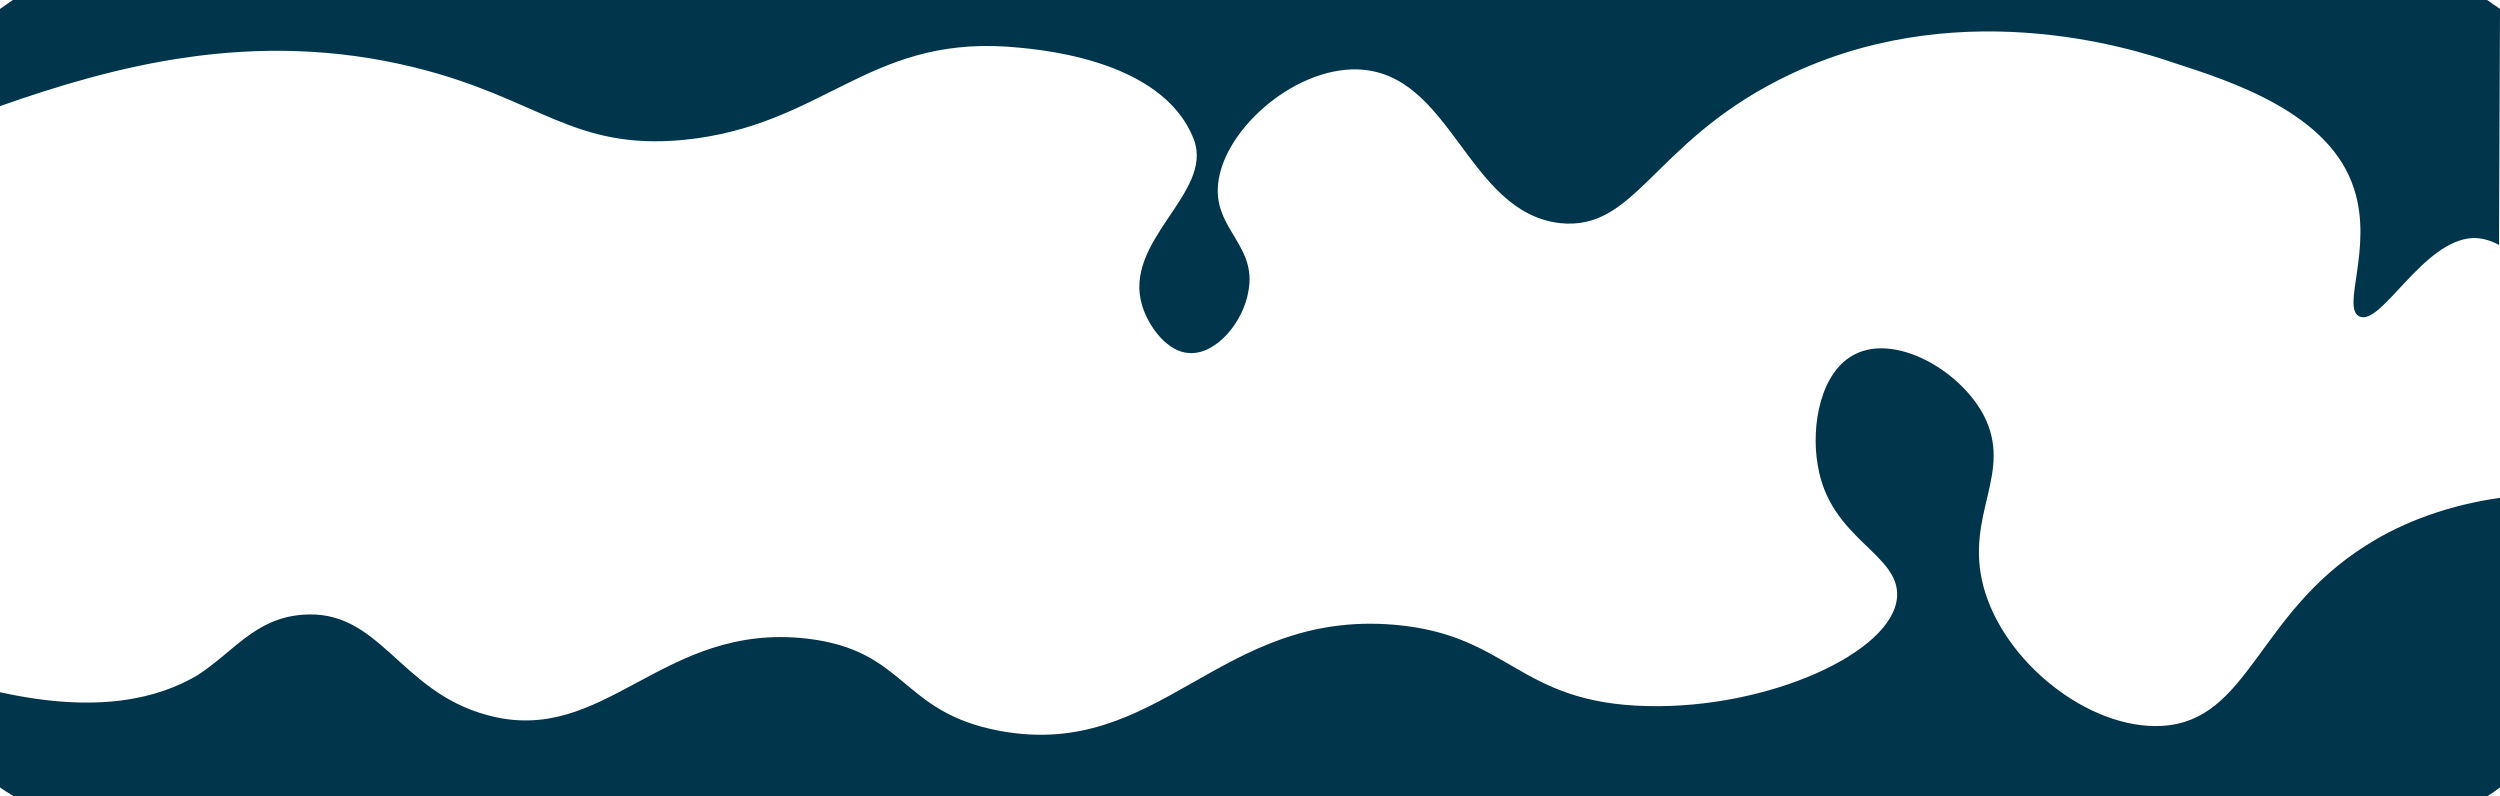<?xml version="1.0" encoding="utf-8"?>
<!-- Generator: Adobe Illustrator 27.7.0, SVG Export Plug-In . SVG Version: 6.00 Build 0)  -->
<svg version="1.1" id="Calque_1" xmlns="http://www.w3.org/2000/svg" xmlns:xlink="http://www.w3.org/1999/xlink" x="0px" y="0px"
	 viewBox="0 0 252.1 80.3" style="enable-background:new 0 0 252.1 80.3;" xml:space="preserve">
<style type="text/css">
	.st0{fill:#00354C;}
</style>
<path class="st0" d="M252.1,0.9c-0.4-0.3-0.9-0.6-1.3-0.9H1.3C0.9,0.3,0.4,0.6,0,0.9v9.8c11.4-4,25.6-7.9,41.8-3.9
	c12.6,3.1,15.9,8.4,27.2,7.3c13.9-1.4,18.4-10.3,32.5-9.4c2.5,0.2,15.7,1,18.9,9.4c2,5.4-7.3,10.2-5.2,16.8c0.7,2.2,2.6,4.6,4.7,4.7
	c2.7,0.2,5.5-3.1,6-6.3c0.8-4.4-3.2-6.1-3.1-10.2c0.1-5.6,7.5-12.3,14.1-12.1c9.5,0.3,11,14.4,20.4,15.5c7.6,0.8,9.3-7.9,22-14.4
	c17.6-9,35.7-3.2,39.8-1.8c5.9,1.9,15.9,5.1,18.3,12.8c1.9,5.9-1.3,11.9,0.5,12.8c2.2,1.1,6.4-7.7,11.5-7.9c0.8,0,1.7,0.2,2.6,0.7
	L252.1,0.9L252.1,0.9z"/>
<path class="st0" d="M0,79.4c0.4,0.3,0.9,0.6,1.4,0.9h249.4c0.5-0.3,0.9-0.6,1.3-0.9V50.2c-4.9,0.7-9.6,2.3-13.5,4.8
	c-11,6.9-11.8,17.7-20.6,18.2c-7.4,0.4-16-6.5-18-14.1c-1.9-7.3,3.1-11.4,0-17.3c-2.5-4.6-8.9-8.1-12.9-6.1
	c-3.5,1.7-4.5,7.2-3.8,11.2c1.2,7.5,8.3,8.9,8,13.3c-0.4,5.6-13,11.3-25.2,11C153,70.9,152.3,64,140.6,63
	c-17.7-1.5-23.6,13.7-39.8,10.7c-10.1-1.9-9.3-8.1-19.4-9.3c-14.7-1.7-20.4,11-32.3,7.7C40.2,69.7,38.3,61.3,30.4,62
	c-4.7,0.4-6.8,3.7-10.5,6.1C16,70.4,9.9,72,0,69.8V79.4z"/>
</svg>
